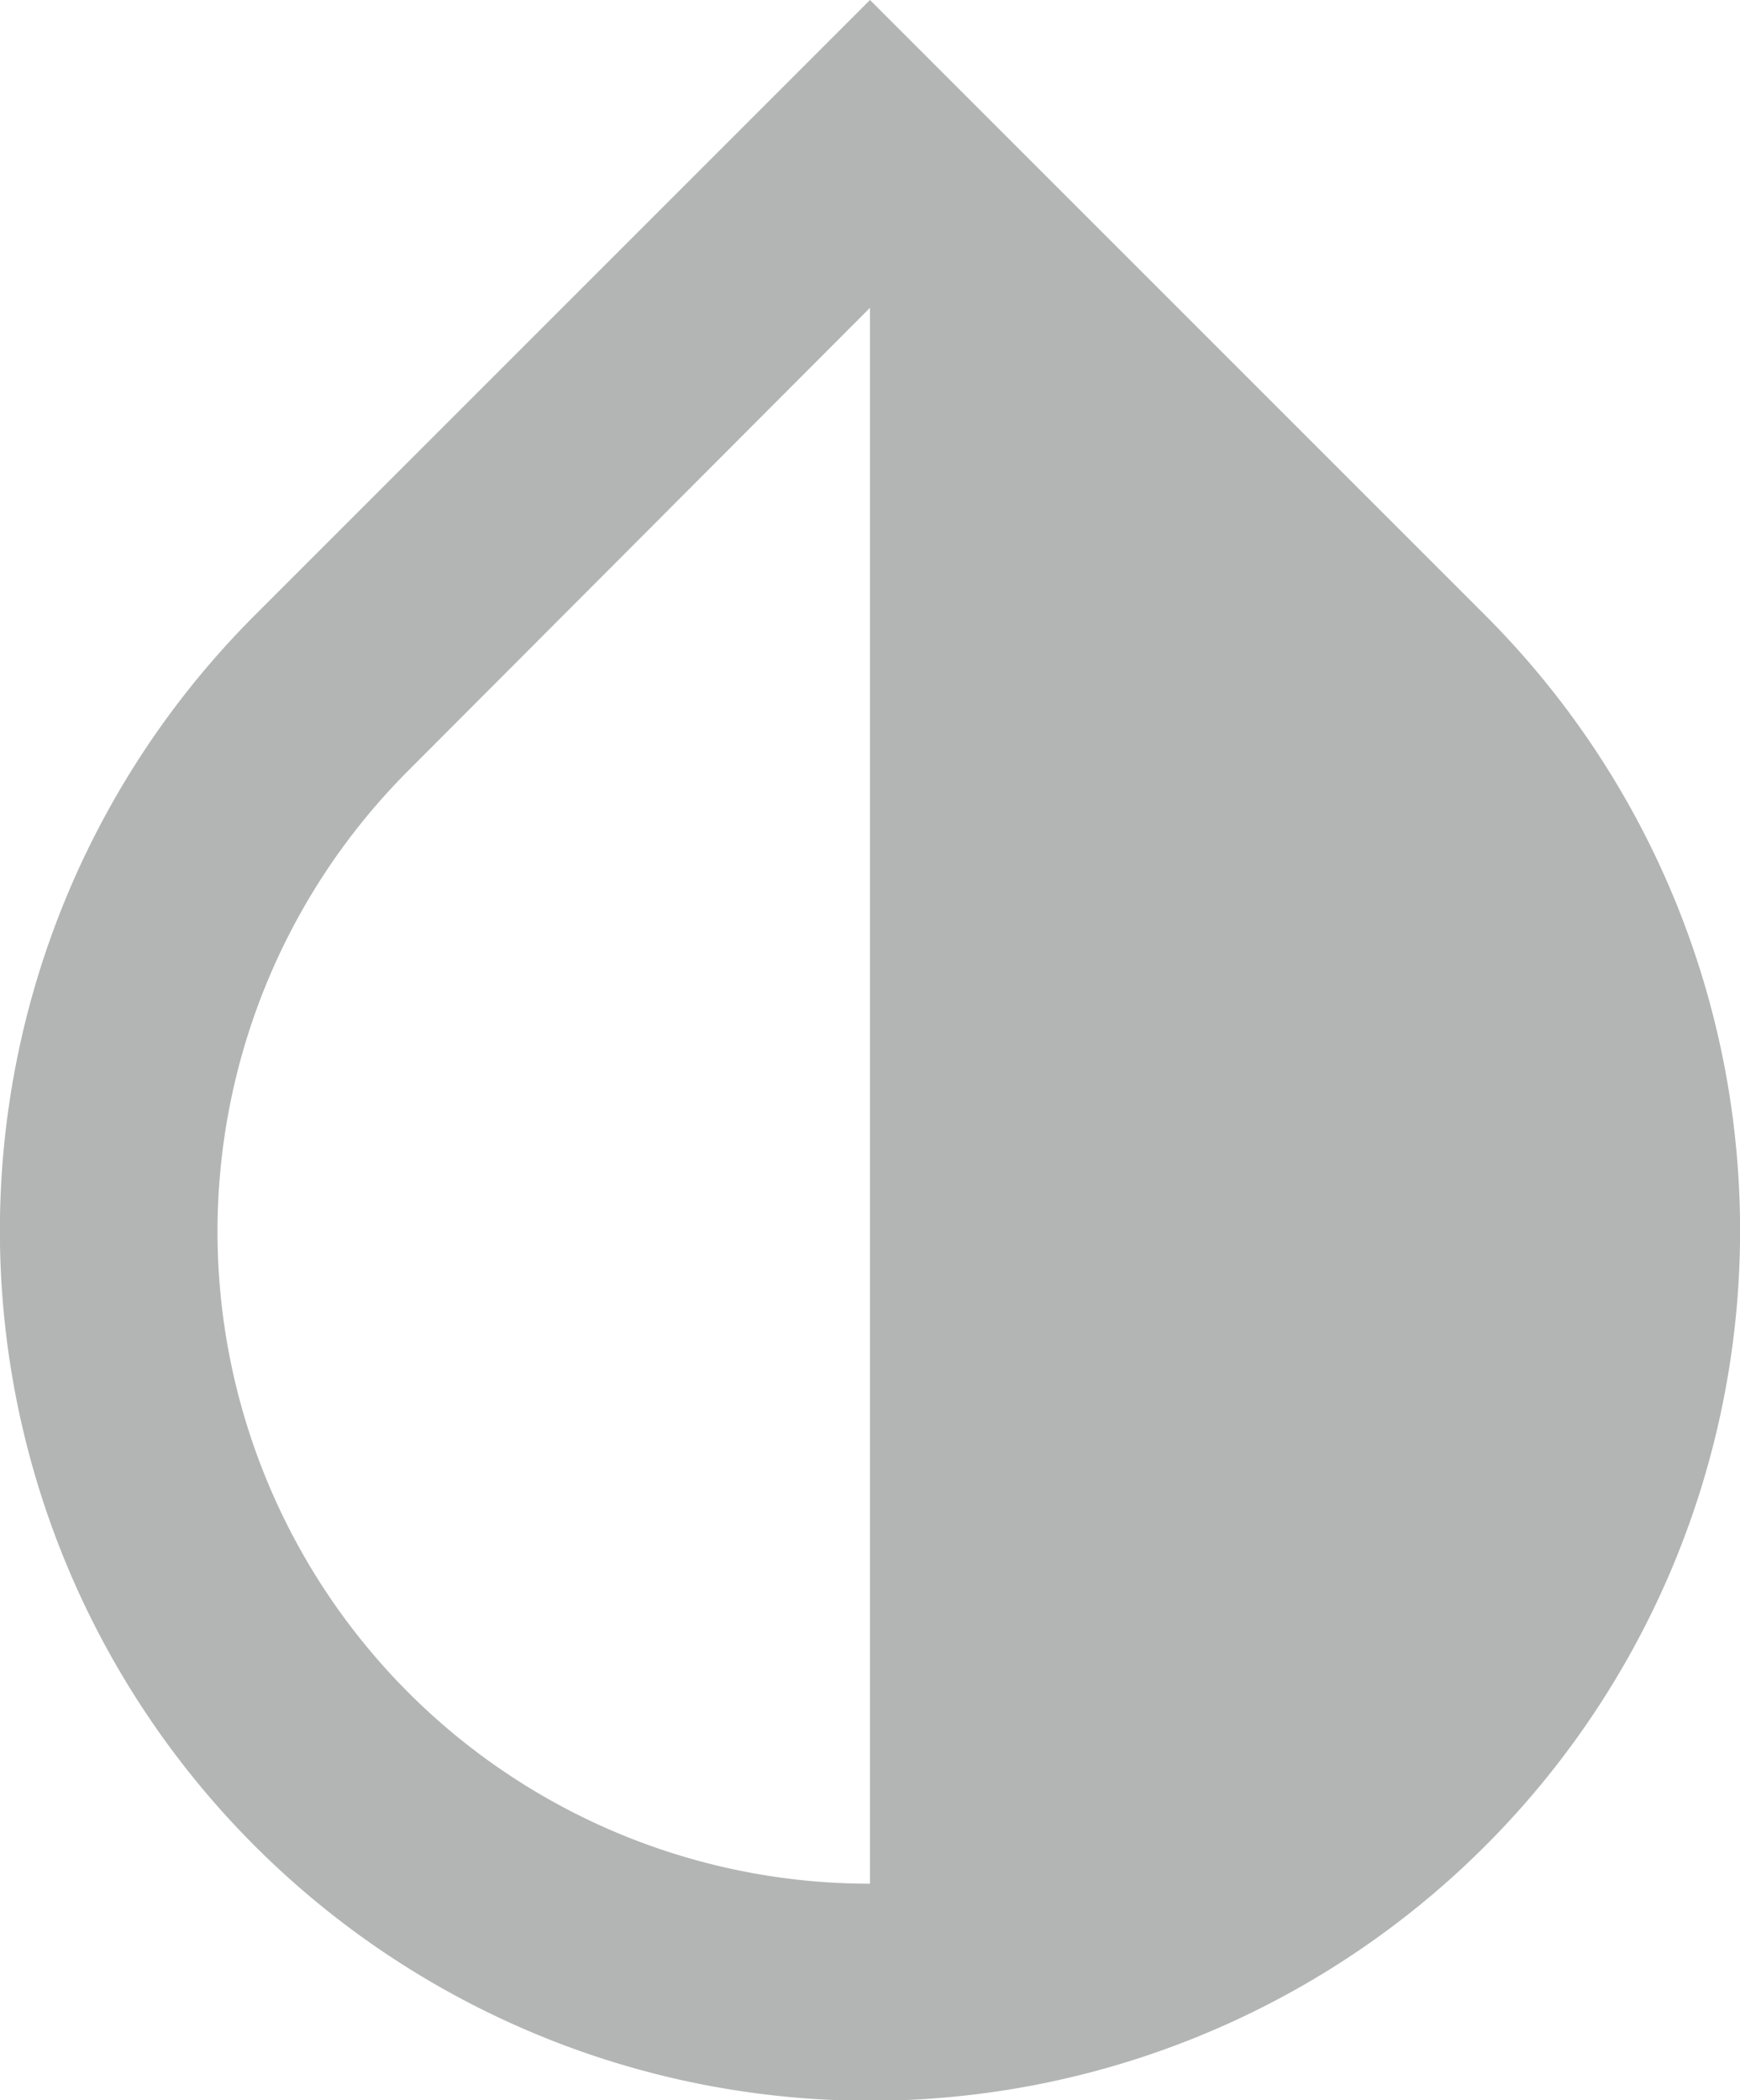 <svg xmlns="http://www.w3.org/2000/svg" width="109.71" height="132.406" viewBox="0 0 109.71 132.406"><defs><style>.a{fill:#565c59;opacity:0.45;}</style></defs><path class="a" d="M97.665,41.08,58.855,2.27,20.045,41.08a54.861,54.861,0,1,0,77.62,0Zm-38.81,79.951A41.116,41.116,0,0,1,29.782,50.817L58.855,21.675Z" transform="translate(-4 -2.27)"/></svg>